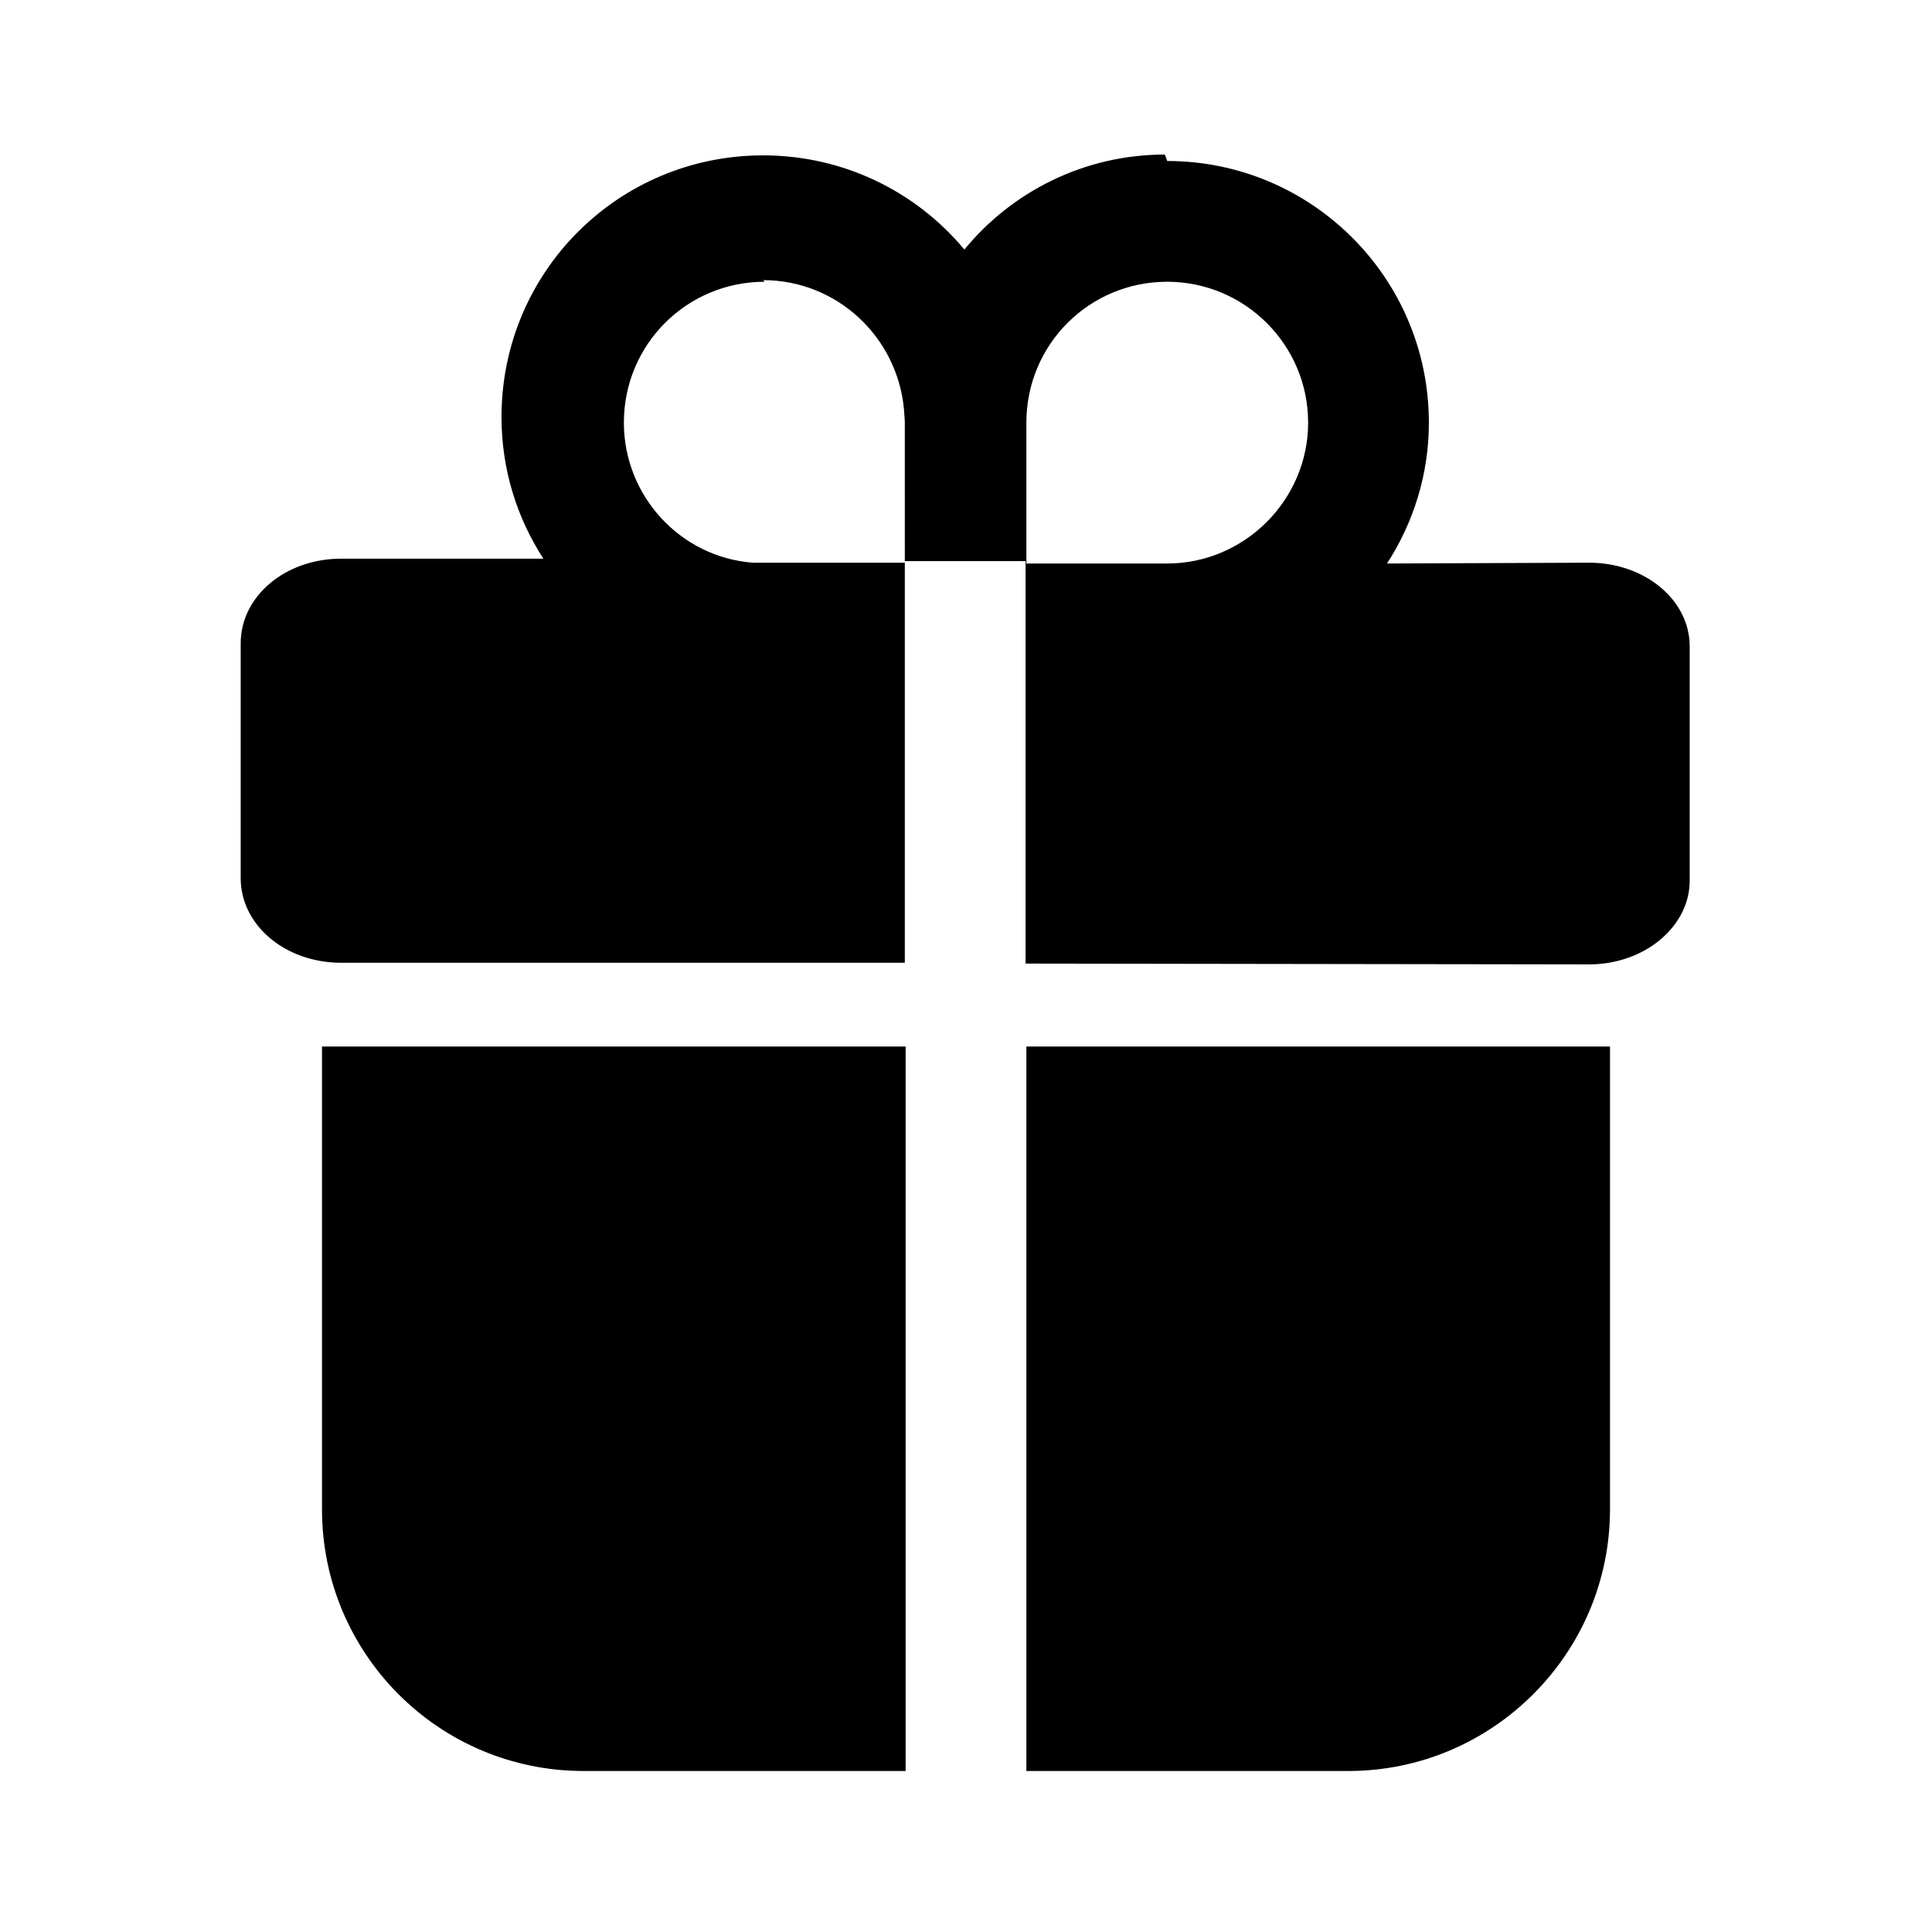 <svg viewBox="0 0 24 24" xmlns="http://www.w3.org/2000/svg"><path fill="currentColor" d="M11.25 13v9h-4C5.45 22 4 20.54 4 18.75V13h7.25ZM20 13v5.75c0 1.79-1.46 3.25-3.25 3.25h-4v-9H20ZM14.5 2c1.79 0 3.25 1.45 3.25 3.25 0 .64-.19 1.24-.52 1.75l2.51-.01c.69 0 1.25.46 1.25 1.04v2.91c0 .57-.56 1.04-1.25 1.04l-7-.01v-5h-1.5v4.99l-7 0c-.7 0-1.25-.47-1.25-1.05V7.99c0-.58.55-1.05 1.25-1.05l2.51 0c-.33-.51-.52-1.11-.52-1.76 0-1.8 1.45-3.25 3.25-3.25 1 0 1.9.45 2.5 1.17 .59-.72 1.49-1.18 2.49-1.18Zm-5 1.5c-.97 0-1.75.78-1.75 1.75 0 .91.7 1.67 1.6 1.74l.14 0h1.75V5.24l-.01-.15c-.08-.9-.83-1.61-1.75-1.61Zm5 0c-.97 0-1.75.78-1.75 1.75V7h1.75c.96 0 1.75-.79 1.75-1.75 0-.97-.79-1.75-1.75-1.75Z"/></svg>